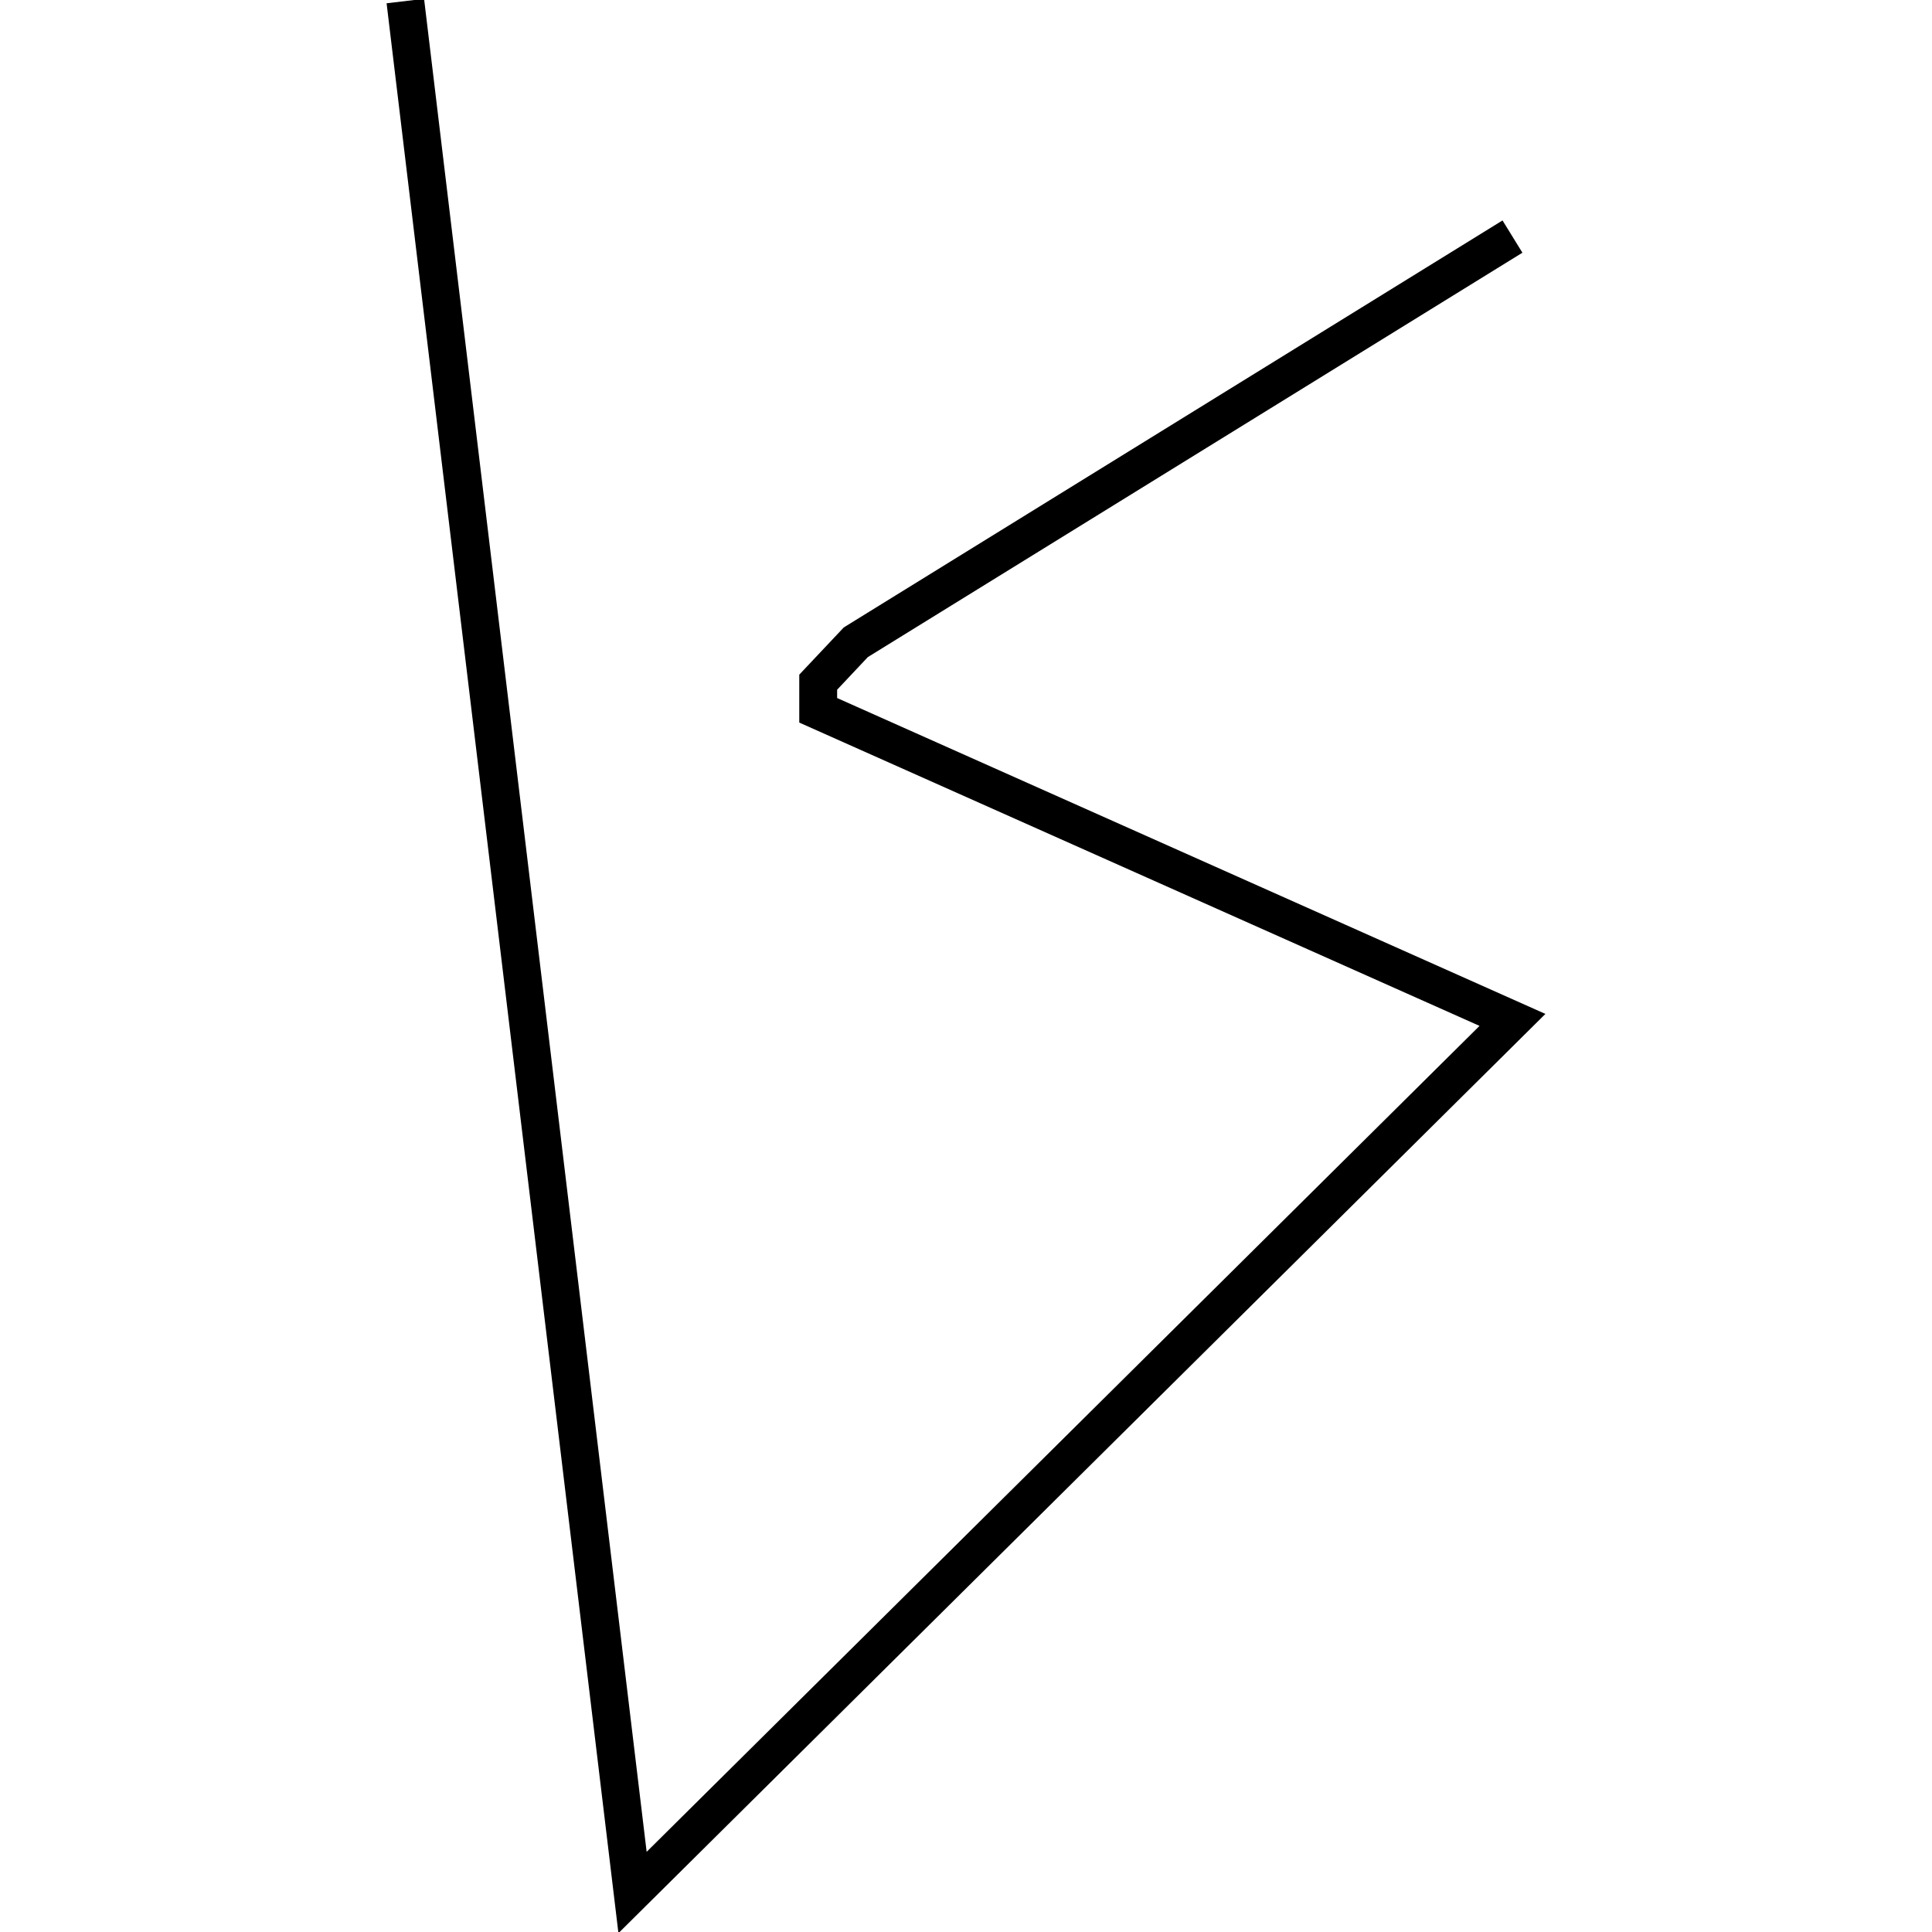 <?xml version="1.0" encoding="utf-8"?>
<!-- Generator: Adobe Illustrator 24.0.3, SVG Export Plug-In . SVG Version: 6.00 Build 0)  -->
<svg version="1.1" id="Layer_1" xmlns="http://www.w3.org/2000/svg" xmlns:xlink="http://www.w3.org/1999/xlink" x="0px" y="0px"
	 viewBox="0 0 1000 1000" style="enable-background:new 0 0 1000 1000;" xml:space="preserve">
<title>080520-domestic-t-outlined</title>
<g id="k">
	<polygon points="320.1,1000.6 200.1,1.7 219.5,-0.6 334.7,958.5 765.8,531 413.7,374 413.7,349.2 436.7,324.8 437.8,324.1 
		777.7,114.1 788,130.8 449.2,340.1 433.3,357 433.3,361.3 799.9,524.8 	"/>
</g>
</svg>
